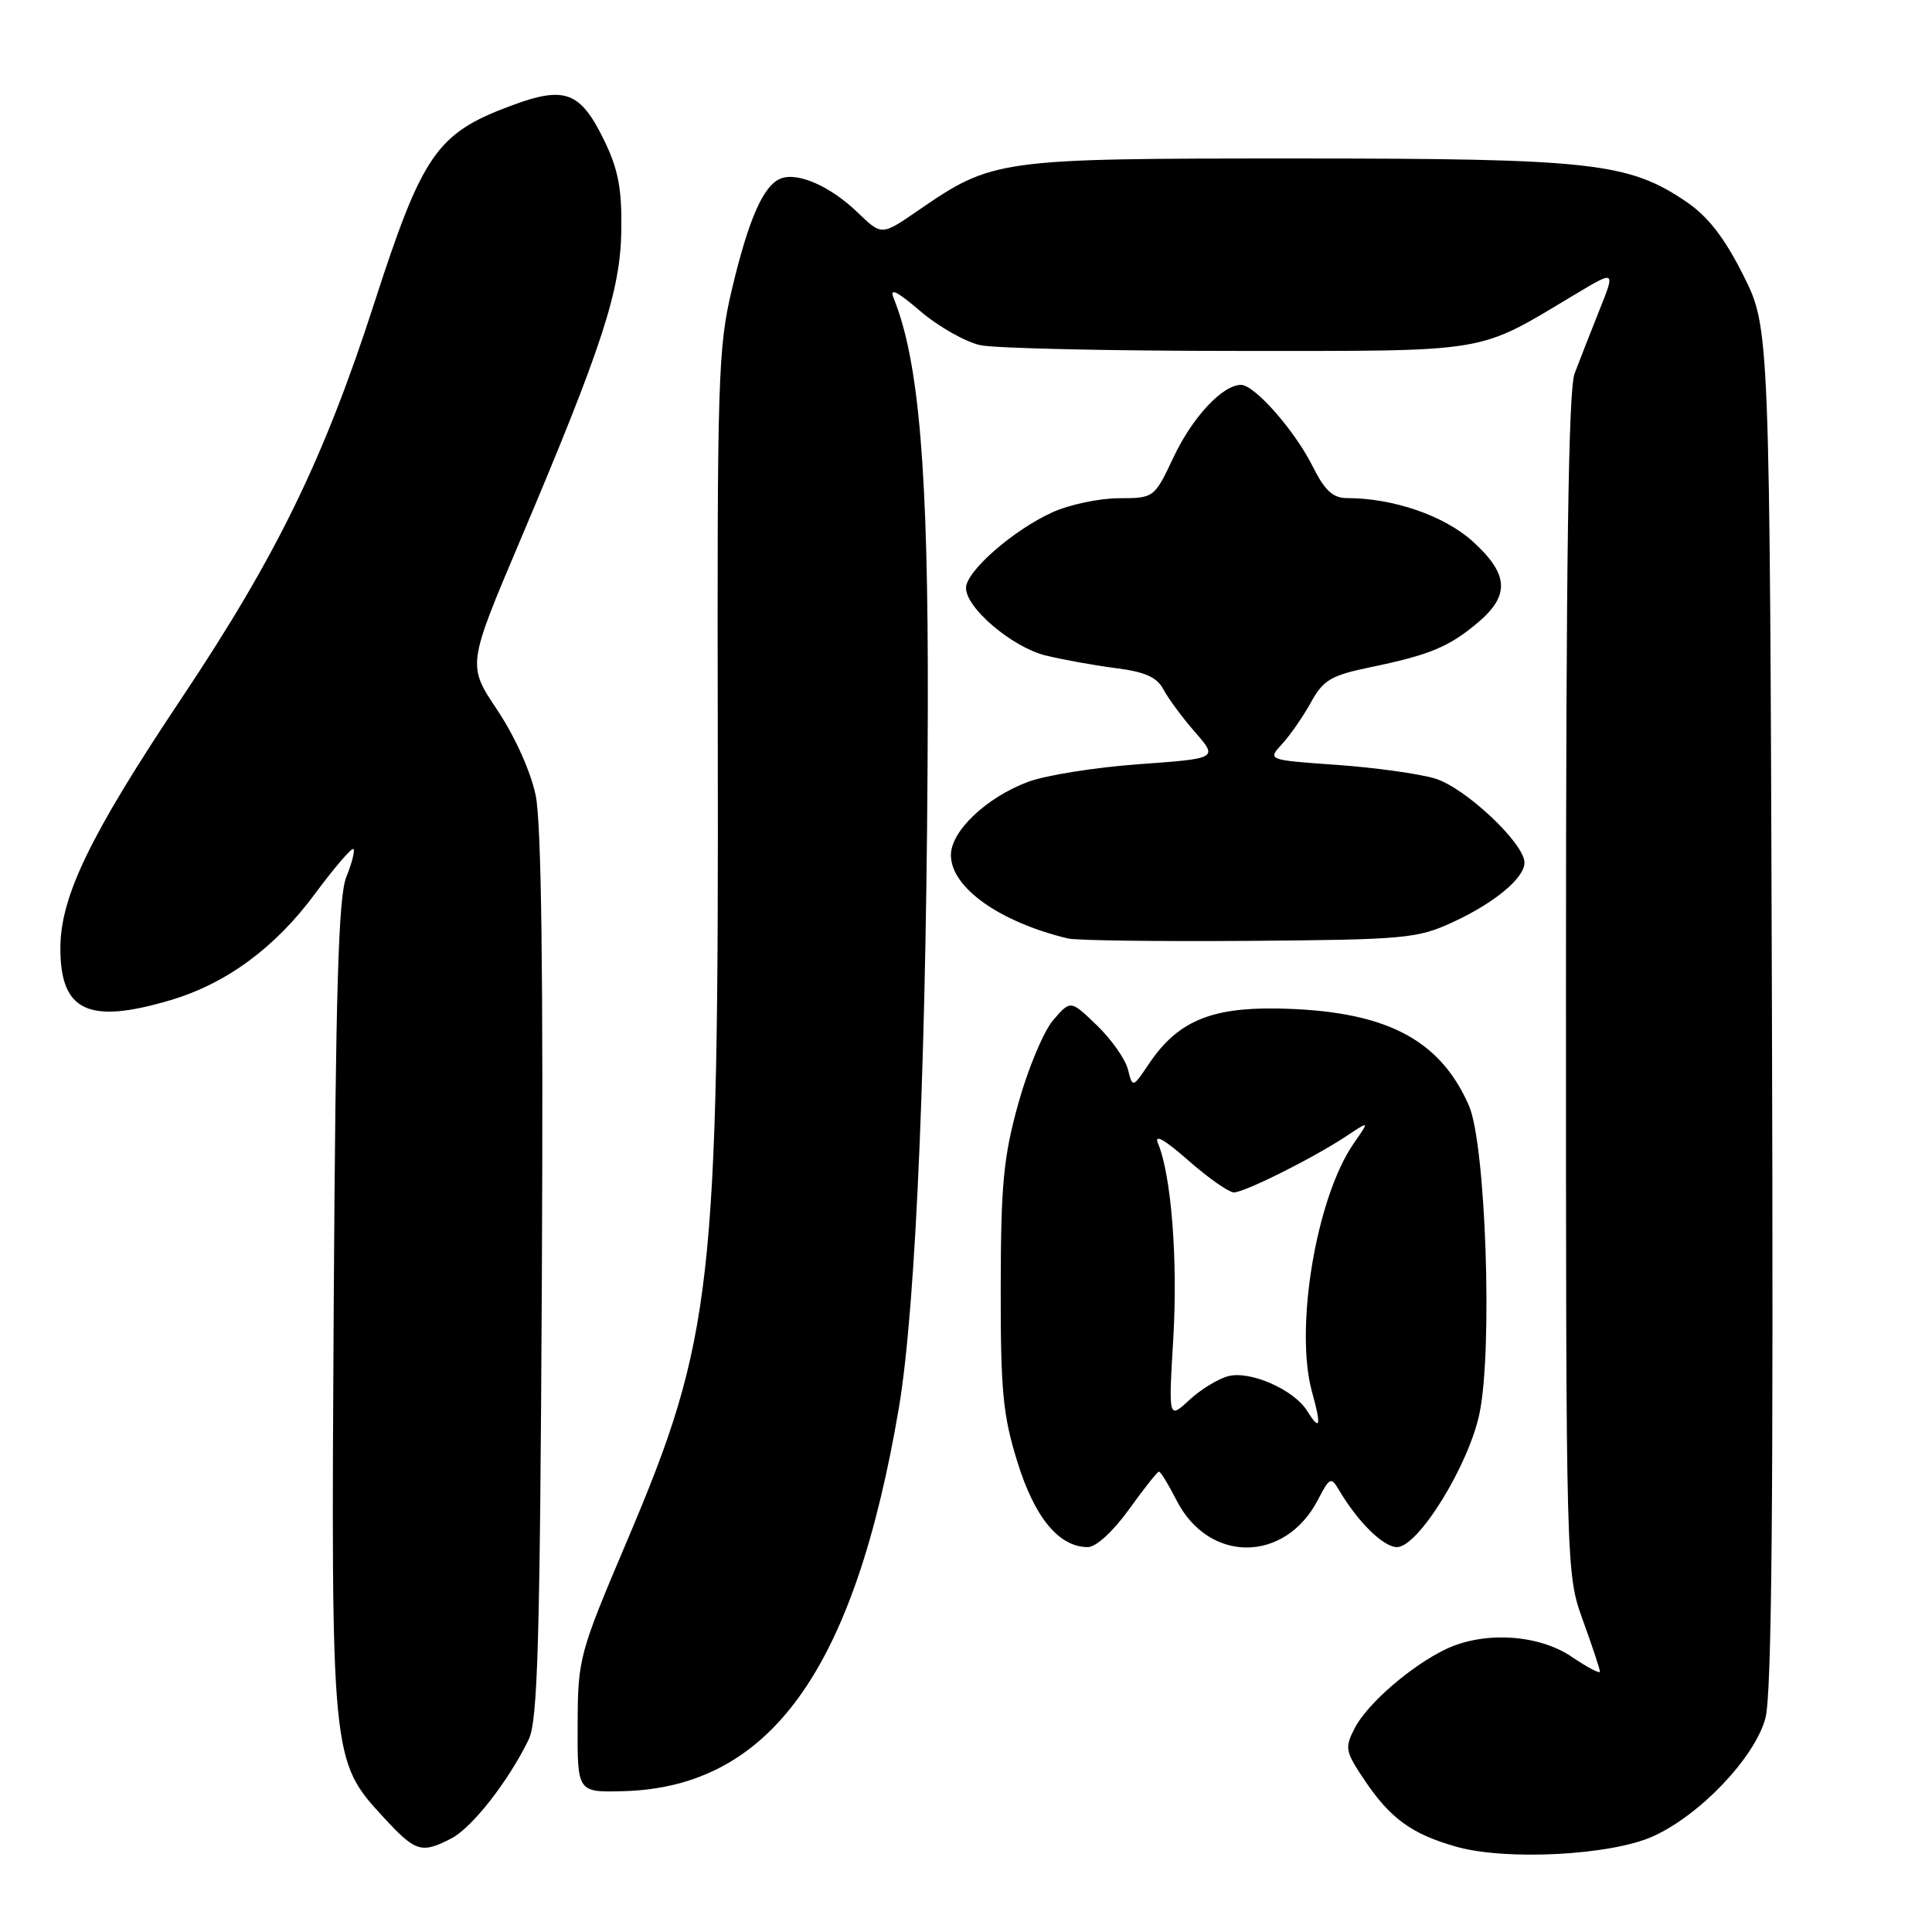 <?xml version="1.0" encoding="UTF-8" standalone="no"?>
<!DOCTYPE svg PUBLIC "-//W3C//DTD SVG 1.1//EN" "http://www.w3.org/Graphics/SVG/1.1/DTD/svg11.dtd" >
<svg xmlns="http://www.w3.org/2000/svg" xmlns:xlink="http://www.w3.org/1999/xlink" version="1.1" viewBox="0 0 256 256">
 <g >
 <path fill="currentColor"
d=" M 219.00 243.34 C 225.22 240.55 232.48 232.94 233.92 227.70 C 234.77 224.63 235.00 199.34 234.79 133.48 C 234.50 43.45 234.50 43.45 231.00 36.48 C 228.52 31.53 226.34 28.71 223.50 26.77 C 215.81 21.54 211.00 21.00 171.80 21.00 C 132.09 21.00 131.57 21.07 121.57 27.95 C 116.82 31.22 116.82 31.22 113.66 28.17 C 110.06 24.70 105.74 22.78 103.47 23.65 C 101.17 24.53 99.21 28.97 96.99 38.30 C 95.14 46.08 95.02 50.08 95.11 98.07 C 95.24 170.31 94.44 177.38 83.16 204.00 C 76.72 219.17 76.58 219.69 76.54 228.50 C 76.50 237.50 76.50 237.50 82.61 237.34 C 102.06 236.81 113.22 221.27 119.11 186.52 C 121.41 172.95 122.84 138.35 122.94 93.71 C 123.01 62.43 121.79 47.85 118.41 39.50 C 117.83 38.07 118.84 38.57 121.96 41.24 C 124.36 43.29 127.94 45.31 129.91 45.74 C 131.89 46.16 147.22 46.50 164.00 46.50 C 197.89 46.50 195.54 46.89 208.77 38.97 C 214.05 35.81 214.05 35.81 211.91 41.15 C 210.74 44.09 209.26 47.85 208.64 49.50 C 207.82 51.65 207.50 74.62 207.50 130.50 C 207.50 208.50 207.50 208.50 209.75 214.72 C 210.99 218.14 212.00 221.19 212.00 221.50 C 212.00 221.82 210.32 220.93 208.27 219.54 C 203.88 216.56 196.67 216.11 191.61 218.51 C 187.01 220.70 181.19 225.73 179.51 228.98 C 178.16 231.60 178.24 232.06 180.83 235.91 C 184.22 240.96 187.09 243.04 192.97 244.70 C 199.58 246.57 213.43 245.84 219.00 243.34 Z  M 59.81 243.60 C 62.55 242.18 67.38 236.01 70.05 230.50 C 71.26 228.00 71.55 217.73 71.80 169.13 C 72.00 129.01 71.74 109.08 70.98 105.39 C 70.32 102.23 68.23 97.58 65.89 94.08 C 61.92 88.14 61.92 88.14 68.90 71.67 C 79.84 45.83 82.21 38.56 82.33 30.50 C 82.41 25.05 81.92 22.43 80.09 18.67 C 76.90 12.09 74.86 11.33 67.65 14.03 C 57.85 17.69 55.98 20.41 49.58 40.20 C 42.91 60.83 36.65 73.67 24.07 92.50 C 11.94 110.66 8.00 118.79 8.00 125.65 C 8.00 134.01 11.71 135.76 22.61 132.52 C 29.99 130.33 36.46 125.57 41.73 118.44 C 44.32 114.95 46.61 112.28 46.83 112.50 C 47.05 112.72 46.63 114.38 45.89 116.20 C 44.84 118.78 44.48 131.10 44.22 172.83 C 43.86 233.02 43.89 233.30 50.82 240.80 C 55.08 245.42 55.84 245.65 59.81 243.60 Z  M 149.60 200.00 C 151.57 197.25 153.36 195.00 153.57 195.00 C 153.79 195.00 154.83 196.71 155.90 198.80 C 160.17 207.18 170.30 207.12 174.65 198.70 C 176.17 195.77 176.38 195.67 177.40 197.40 C 179.90 201.65 183.30 205.00 185.11 205.00 C 187.92 205.00 194.62 194.15 196.04 187.29 C 197.81 178.79 196.87 151.60 194.64 146.50 C 190.73 137.55 183.37 133.85 169.06 133.63 C 160.36 133.51 156.00 135.40 152.29 140.89 C 150.08 144.17 150.08 144.17 149.46 141.71 C 149.12 140.35 147.27 137.72 145.35 135.87 C 141.86 132.50 141.86 132.50 139.57 135.15 C 138.31 136.60 136.23 141.55 134.95 146.15 C 132.97 153.26 132.62 156.88 132.60 170.50 C 132.58 184.26 132.88 187.50 134.80 193.68 C 137.08 201.08 140.32 205.00 144.14 205.00 C 145.23 205.00 147.49 202.93 149.60 200.00 Z  M 192.49 122.20 C 198.04 119.64 202.00 116.35 202.00 114.30 C 202.00 111.75 194.14 104.36 190.15 103.16 C 188.01 102.52 182.13 101.70 177.10 101.35 C 167.94 100.70 167.94 100.70 169.87 98.60 C 170.94 97.44 172.66 94.96 173.70 93.08 C 175.34 90.10 176.35 89.50 181.54 88.42 C 189.42 86.79 191.98 85.73 195.81 82.51 C 200.11 78.89 199.93 76.07 195.12 71.72 C 191.35 68.32 184.61 66.00 178.47 66.00 C 176.61 66.00 175.54 65.00 173.91 61.75 C 171.54 57.02 166.24 51.00 164.44 51.00 C 162.00 51.00 158.03 55.25 155.53 60.52 C 152.94 66.00 152.94 66.00 148.22 66.02 C 145.62 66.03 141.67 66.87 139.43 67.89 C 134.23 70.26 128.00 75.71 128.00 77.91 C 128.00 80.56 134.08 85.72 138.50 86.84 C 140.70 87.39 144.87 88.14 147.77 88.52 C 151.73 89.02 153.31 89.73 154.16 91.35 C 154.78 92.53 156.66 95.08 158.34 97.00 C 161.39 100.50 161.39 100.50 150.94 101.26 C 145.20 101.67 138.60 102.72 136.28 103.58 C 130.74 105.63 126.00 110.11 126.00 113.30 C 126.00 117.59 132.41 122.16 141.50 124.35 C 142.60 124.62 153.40 124.76 165.50 124.67 C 186.15 124.51 187.81 124.36 192.49 122.20 Z  M 173.19 186.93 C 171.44 184.14 165.70 181.61 162.78 182.34 C 161.44 182.68 159.10 184.10 157.59 185.51 C 154.83 188.06 154.83 188.06 155.47 177.28 C 156.08 166.91 155.20 155.69 153.44 151.50 C 152.90 150.20 154.29 150.98 157.44 153.75 C 160.10 156.09 162.83 158.00 163.50 158.00 C 164.92 158.00 174.16 153.37 178.48 150.49 C 181.47 148.50 181.47 148.50 179.38 151.50 C 174.42 158.65 171.51 175.98 173.85 184.44 C 175.12 189.01 174.93 189.72 173.19 186.93 Z "/>
</g>
</svg>